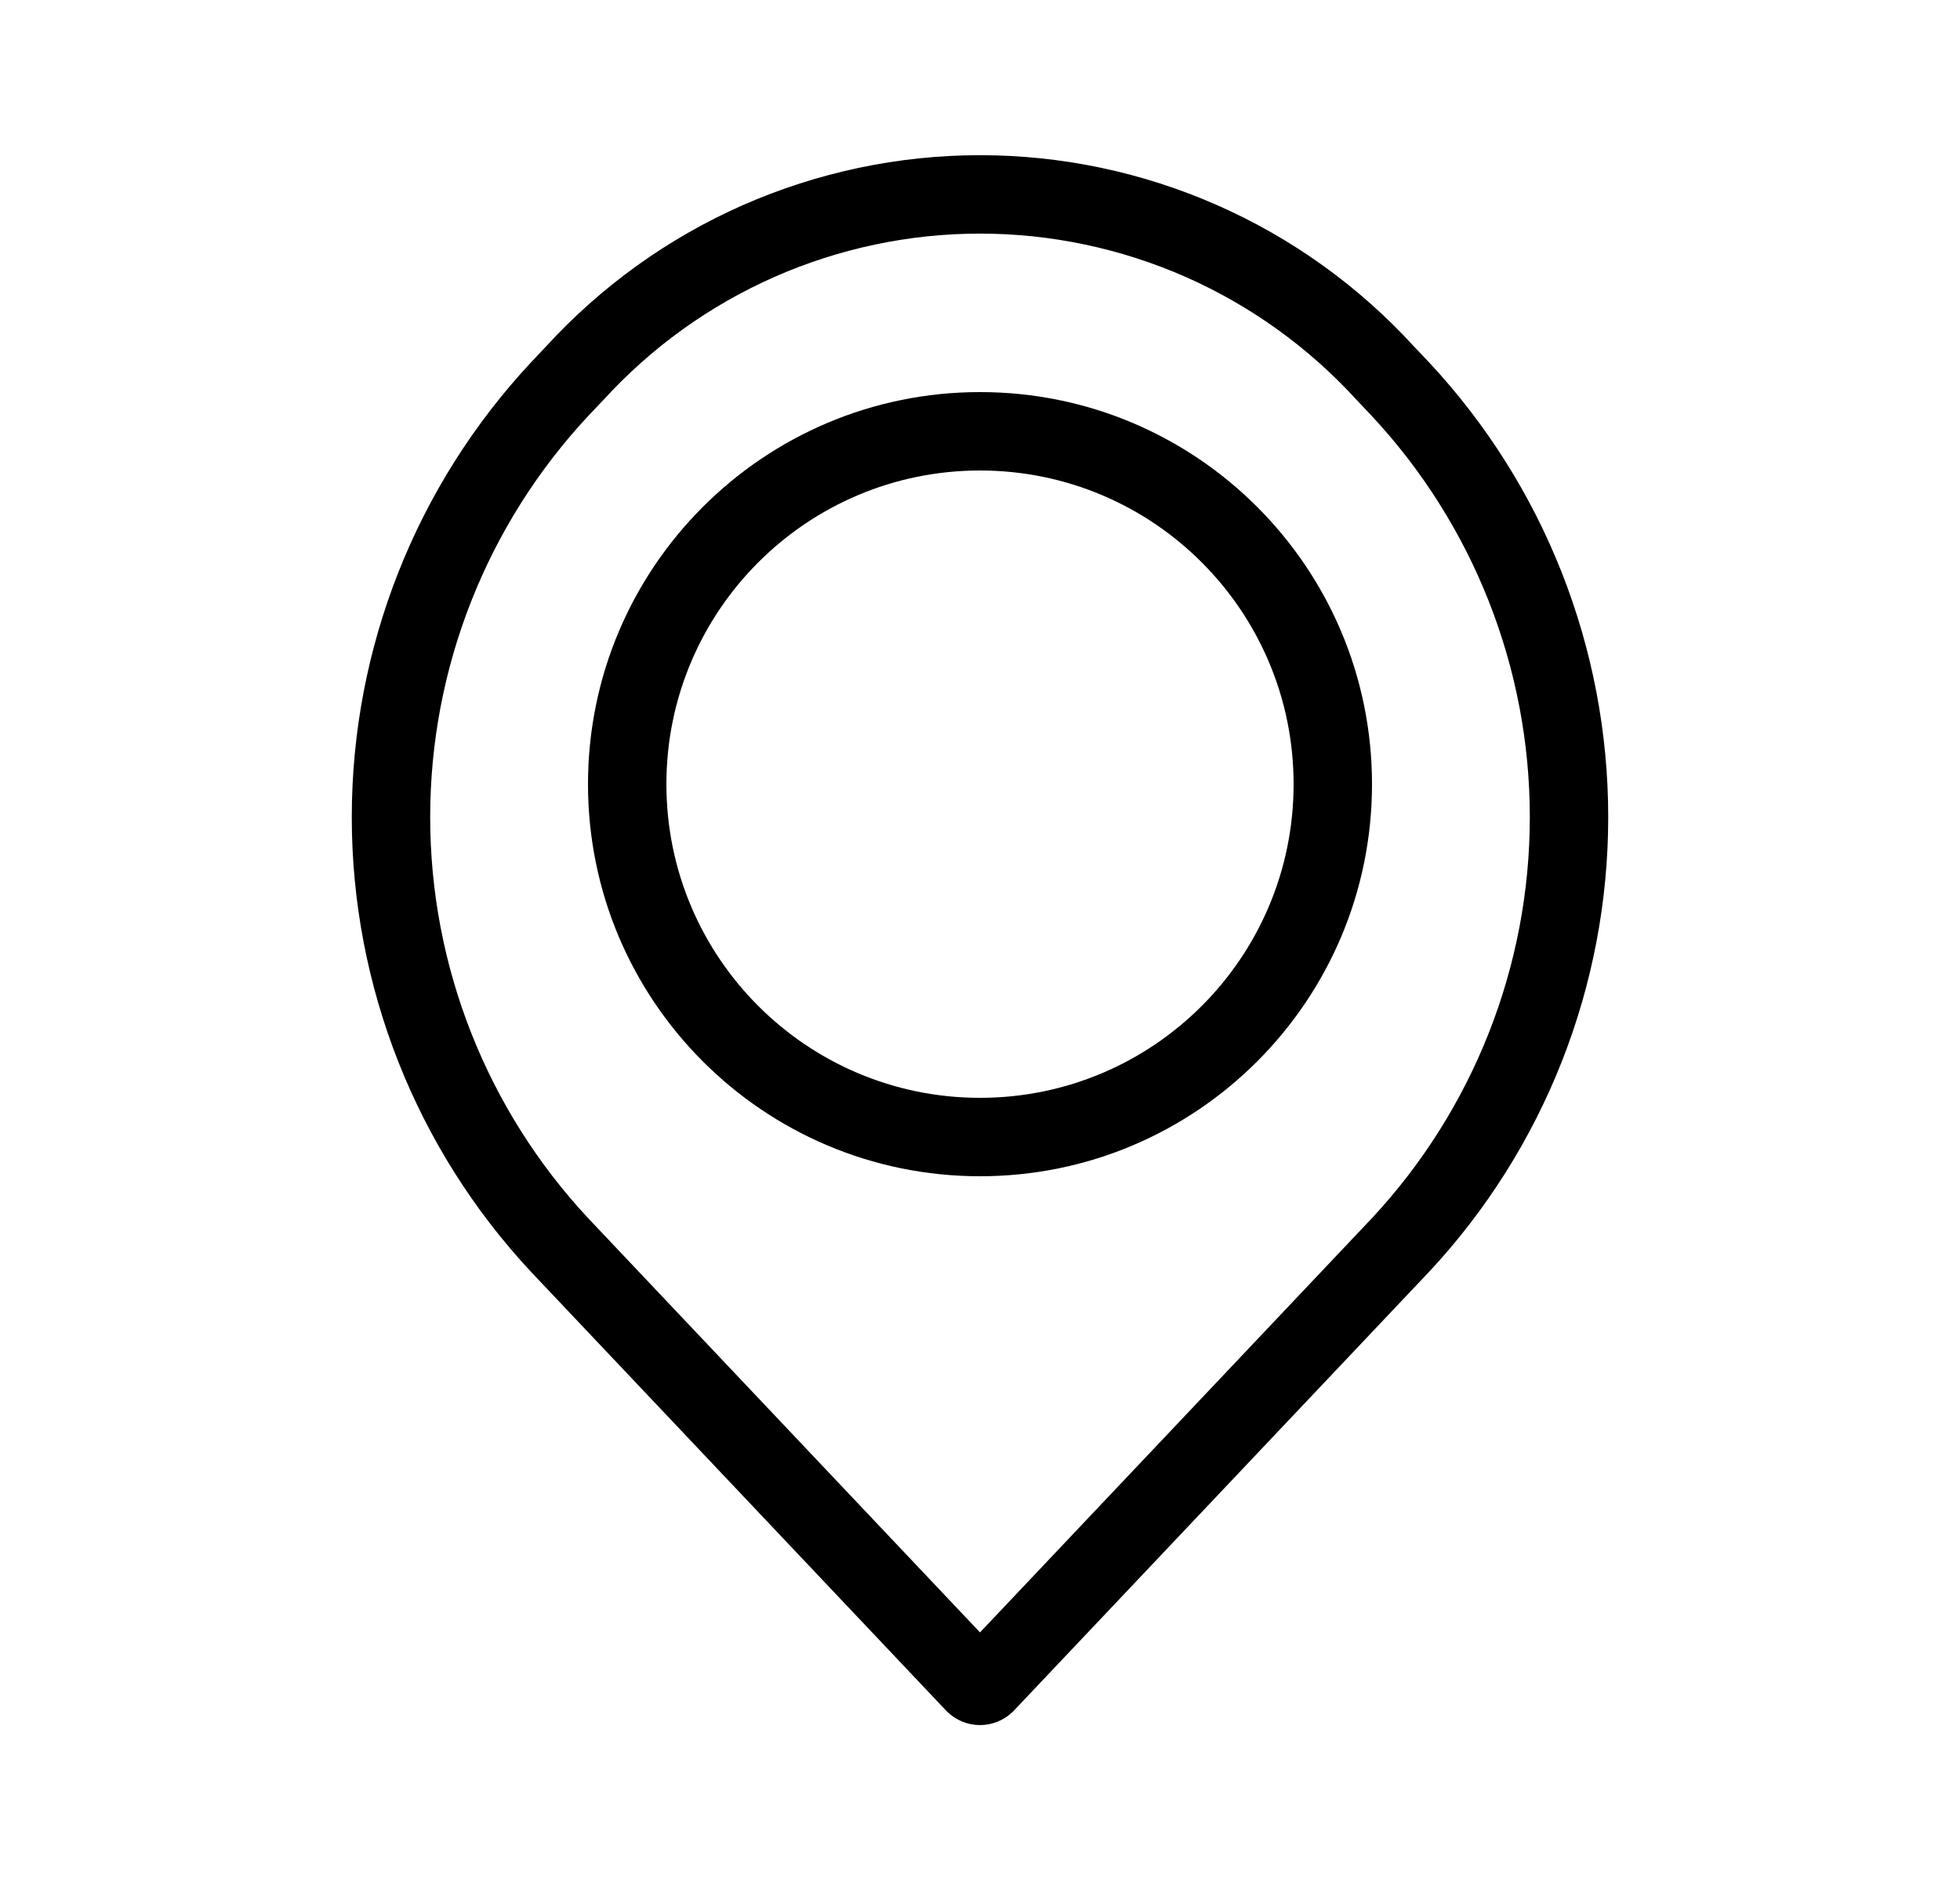 <svg width="25" height="24" viewBox="0 0 25 24" fill="none" xmlns="http://www.w3.org/2000/svg">
<path fill-rule="evenodd" clip-rule="evenodd" d="M12.5 5C9.739 5 7.5 7.239 7.5 10C7.5 12.761 9.739 15 12.5 15C15.262 15 17.5 12.761 17.5 10C17.5 7.239 15.262 5 12.5 5ZM8.5 10C8.5 7.791 10.291 6 12.5 6C14.709 6 16.5 7.791 16.5 10C16.5 12.209 14.709 14 12.5 14C10.291 14 8.5 12.209 8.5 10Z" fill="black"/>
<path fill-rule="evenodd" clip-rule="evenodd" d="M12.5 1.979C11.458 1.979 10.427 2.197 9.473 2.617C8.521 3.037 7.667 3.651 6.964 4.419L6.778 4.616L6.775 4.619C5.305 6.193 4.487 8.266 4.487 10.42C4.487 12.574 5.305 14.647 6.775 16.221L12.073 21.82L12.08 21.827C12.192 21.937 12.343 21.999 12.5 21.999C12.657 21.999 12.808 21.937 12.92 21.827L12.927 21.82L18.223 16.224L18.226 16.221C19.696 14.647 20.513 12.574 20.513 10.42C20.513 8.266 19.696 6.193 18.226 4.619L18.036 4.419C17.334 3.651 16.48 3.037 15.527 2.617C14.574 2.197 13.543 1.979 12.5 1.979ZM9.877 3.532C10.703 3.168 11.597 2.979 12.5 2.979C13.404 2.979 14.297 3.168 15.124 3.532C15.95 3.897 16.692 4.43 17.301 5.097L17.496 5.303C18.792 6.692 19.513 8.52 19.513 10.42C19.513 12.32 18.792 14.149 17.496 15.538L17.495 15.539L12.5 20.817L7.506 15.539L7.505 15.538C6.208 14.149 5.487 12.32 5.487 10.42C5.487 8.52 6.208 6.692 7.504 5.303L7.693 5.104L7.7 5.097C8.309 4.43 9.05 3.897 9.877 3.532Z" fill="black"/>
</svg>
